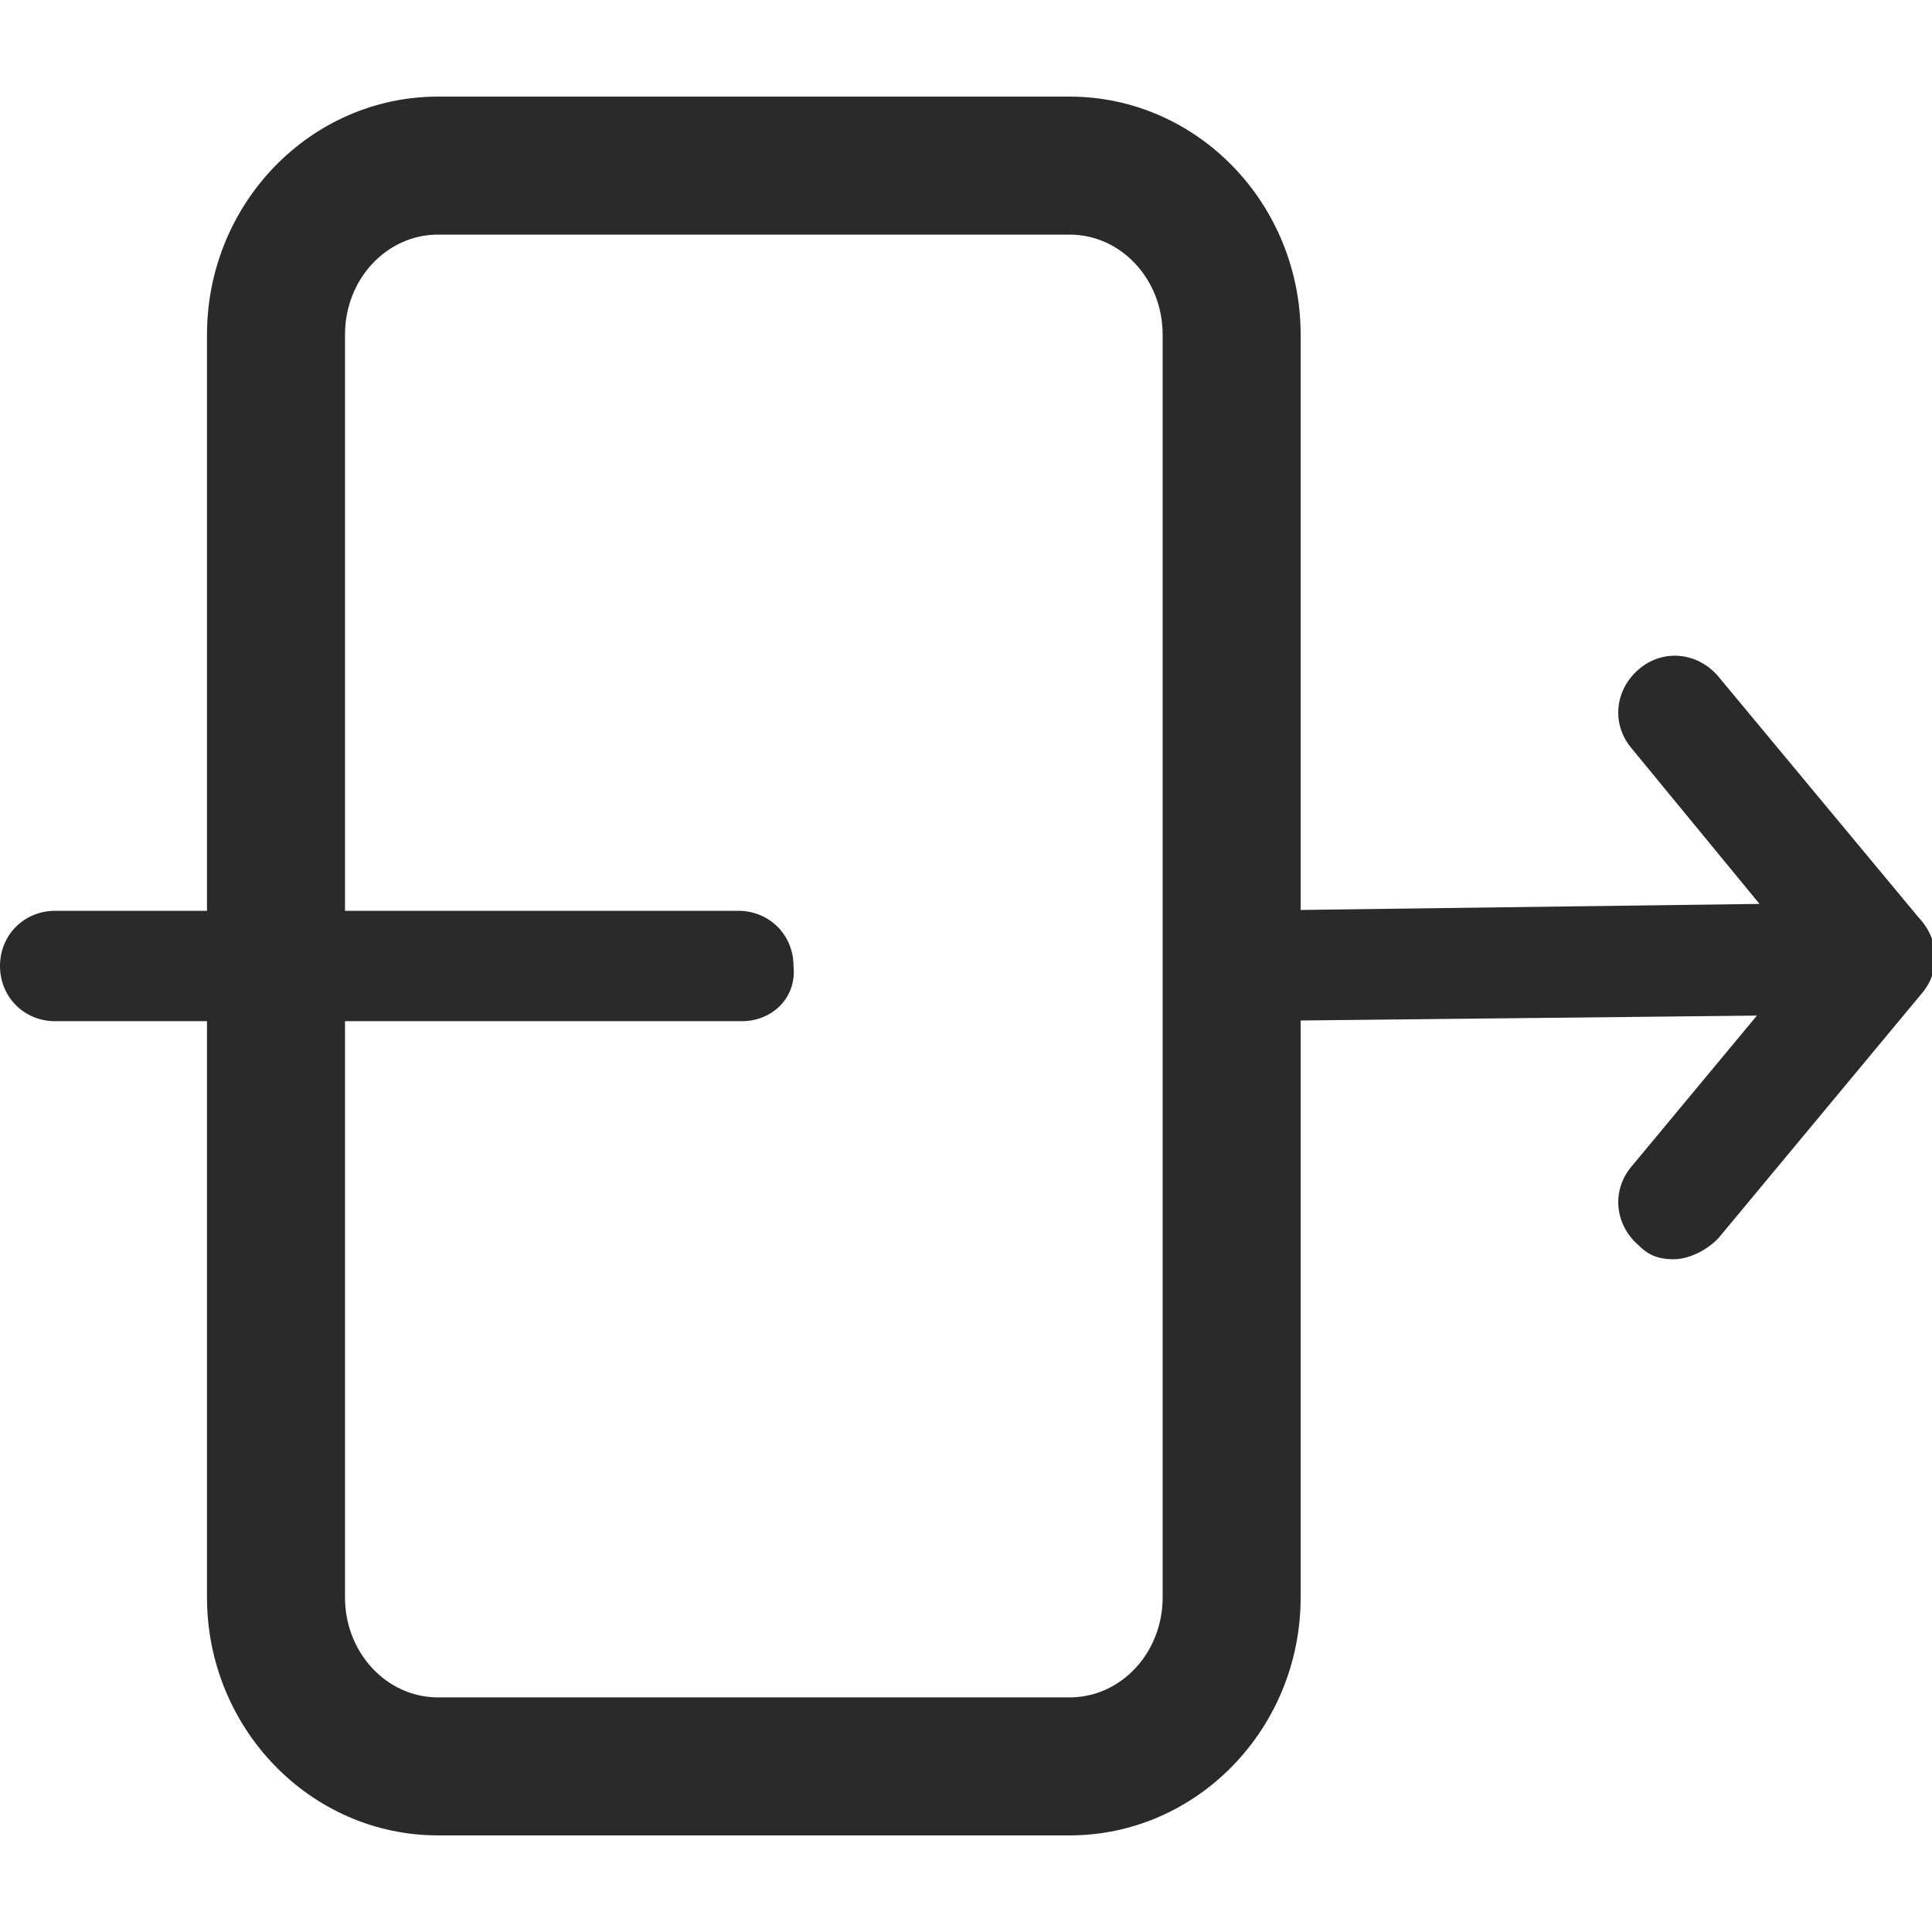 <?xml version="1.0" encoding="utf-8"?>
<!-- Generator: Adobe Illustrator 25.2.1, SVG Export Plug-In . SVG Version: 6.00 Build 0)  -->
<svg version="1.1" xmlns="http://www.w3.org/2000/svg" xmlns:xlink="http://www.w3.org/1999/xlink" x="0px" y="0px"
	 viewBox="0 0 56 56" style="enable-background:new 0 0 56 56;" xml:space="preserve">
<style type="text/css">
	.st0{display:none;}
	.st1{display:inline;fill:#2A2A2A;}
	.st2{fill:#2A2A2A;}
	.st3{fill:#FFFFFF;}
	.st4{fill:none;stroke:#FFFFFF;stroke-width:3;stroke-linecap:round;stroke-linejoin:round;stroke-miterlimit:10;}
	.st5{fill:none;stroke:#FFFFFF;stroke-width:3;stroke-linecap:round;stroke-linejoin:round;}
	.st6{fill:none;}
	.st7{fill:#FF002B;}
	.st8{fill:url(#SVGID_1_);}
	.st9{fill:url(#SVGID_2_);}
	.st10{clip-path:url(#SVGID_4_);}
	.st11{fill:#FF0606;}
</style>
<g id="FOND" class="st0">
</g>
<g id="Calque_1">
	<rect x="0" y="0" class="st6" width="56" height="56"/>
	<g>
		<path class="st2" d="M31,53.2H12.7C9,53.2,6,50.1,6,46.3V9.7c0-3.8,3-6.9,6.7-6.9H31c3.7,0,6.7,3.1,6.7,6.9v36.6
			C37.7,50.1,34.7,53.2,31,53.2z M12.7,6.8c-1.5,0-2.7,1.3-2.7,2.9v36.6c0,1.6,1.2,2.9,2.7,2.9H31c1.5,0,2.7-1.3,2.7-2.9V9.7
			c0-1.6-1.2-2.9-2.7-2.9H12.7z"/>
		<g>
			<path class="st2" d="M54.4,29.4l-18.6,0.2c-0.9,0-1.6-0.7-1.6-1.6s0.7-1.6,1.6-1.6l15.2-0.2l-3.7-4.5c-0.6-0.7-0.5-1.7,0.2-2.3
				c0.7-0.6,1.7-0.5,2.3,0.2l5.9,7.1c0.4,0.5,0.5,1.2,0.2,1.7C55.6,29,55,29.4,54.4,29.4z"/>
			<path class="st2" d="M48.5,36.5c-0.4,0-0.7-0.1-1-0.4c-0.7-0.6-0.8-1.6-0.2-2.3l5.9-7.1c0.6-0.7,1.6-0.8,2.3-0.2
				c0.7,0.6,0.8,1.6,0.2,2.3l-5.9,7.1C49.4,36.3,48.9,36.5,48.5,36.5z"/>
		</g>
		<path class="st2" d="M21.5,29.6H1.6C0.7,29.6,0,28.9,0,28v0c0-0.9,0.7-1.6,1.6-1.6h19.8c0.9,0,1.6,0.7,1.6,1.6v0
			C23.1,28.9,22.4,29.6,21.5,29.6z"/>
	</g>
</g>
</svg>
